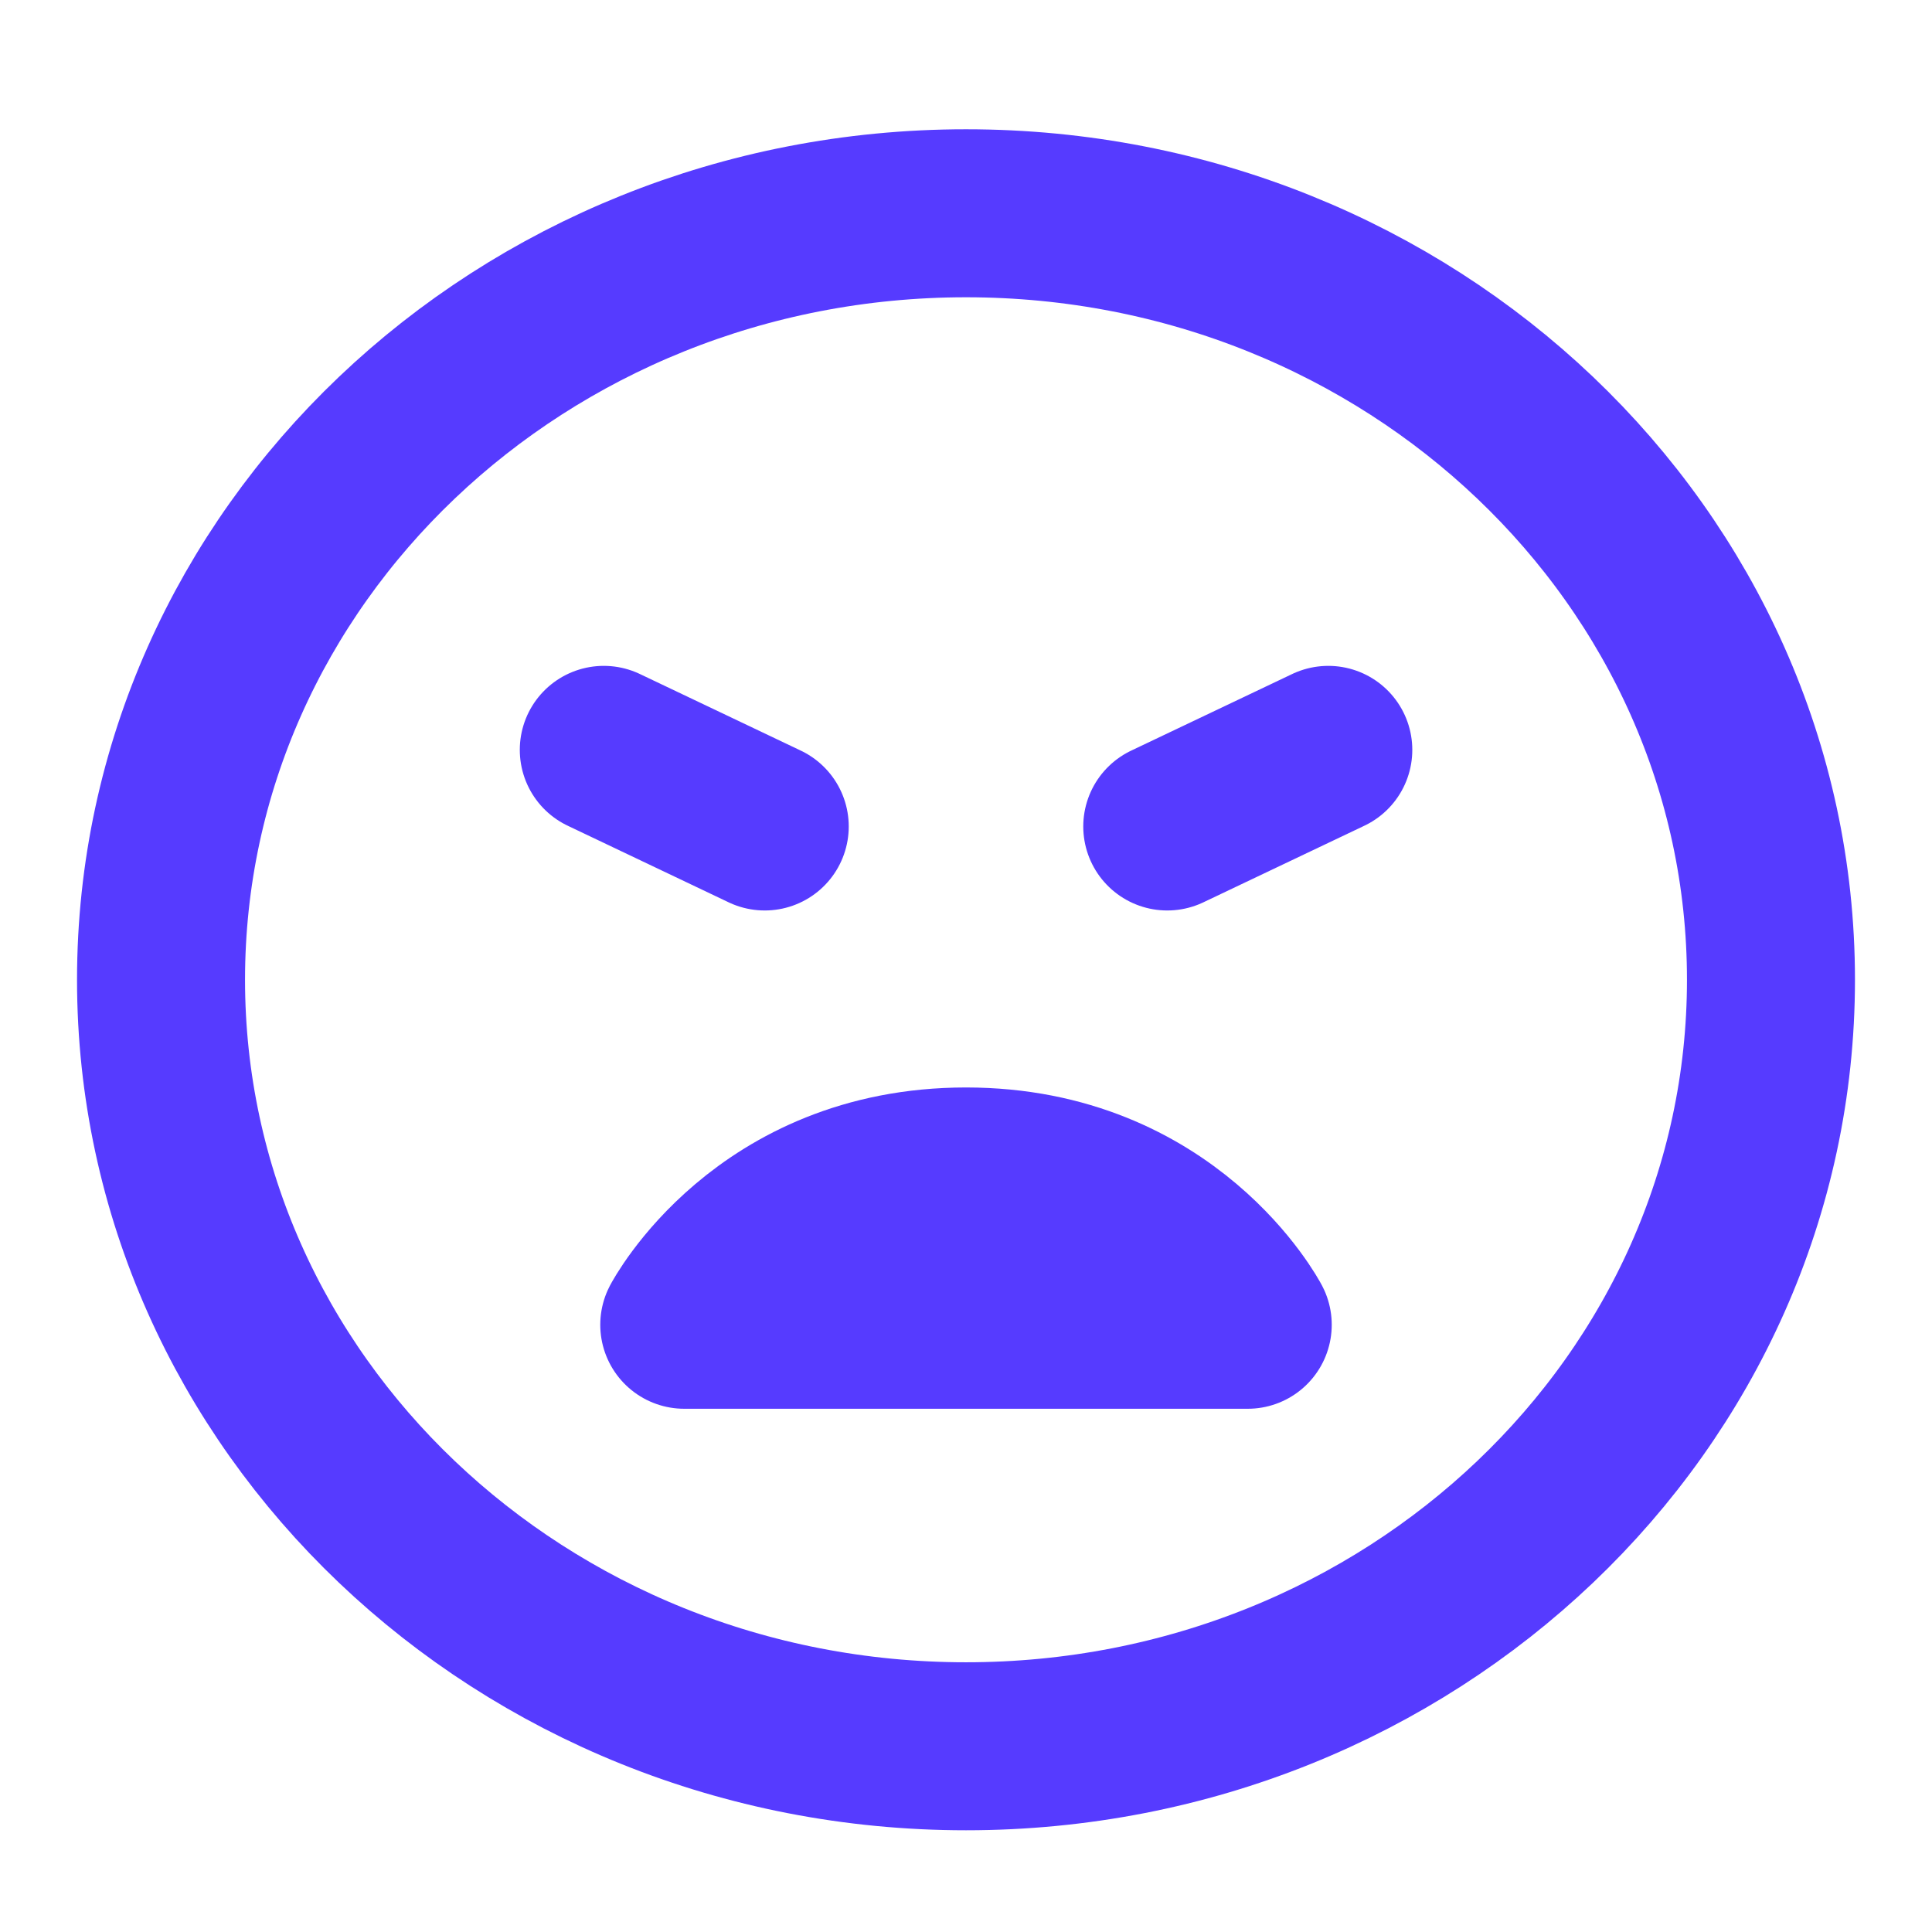 <svg width="23" height="23" viewBox="0 0 23 23" fill="none" xmlns="http://www.w3.org/2000/svg">
<path d="M11.5 20.789C16.793 20.789 21.083 16.704 21.083 11.664C21.083 6.625 16.793 2.539 11.5 2.539C6.207 2.539 1.917 6.625 1.917 11.664C1.917 16.704 6.207 20.789 11.5 20.789Z" stroke="#563BFF" stroke-width="2" stroke-linejoin="round"/>
<path d="M11.5 13.946C13.896 13.946 14.854 15.771 14.854 15.771H8.146C8.146 15.771 9.104 13.946 11.5 13.946Z" stroke="#563BFF" stroke-width="2" stroke-linecap="round" stroke-linejoin="round"/>
<path d="M15.813 8.927L13.896 9.839" stroke="#563BFF" stroke-width="2" stroke-linecap="round" stroke-linejoin="round"/>
<path d="M7.188 8.927L9.104 9.839" stroke="#563BFF" stroke-width="2" stroke-linecap="round" stroke-linejoin="round"/>
</svg>

